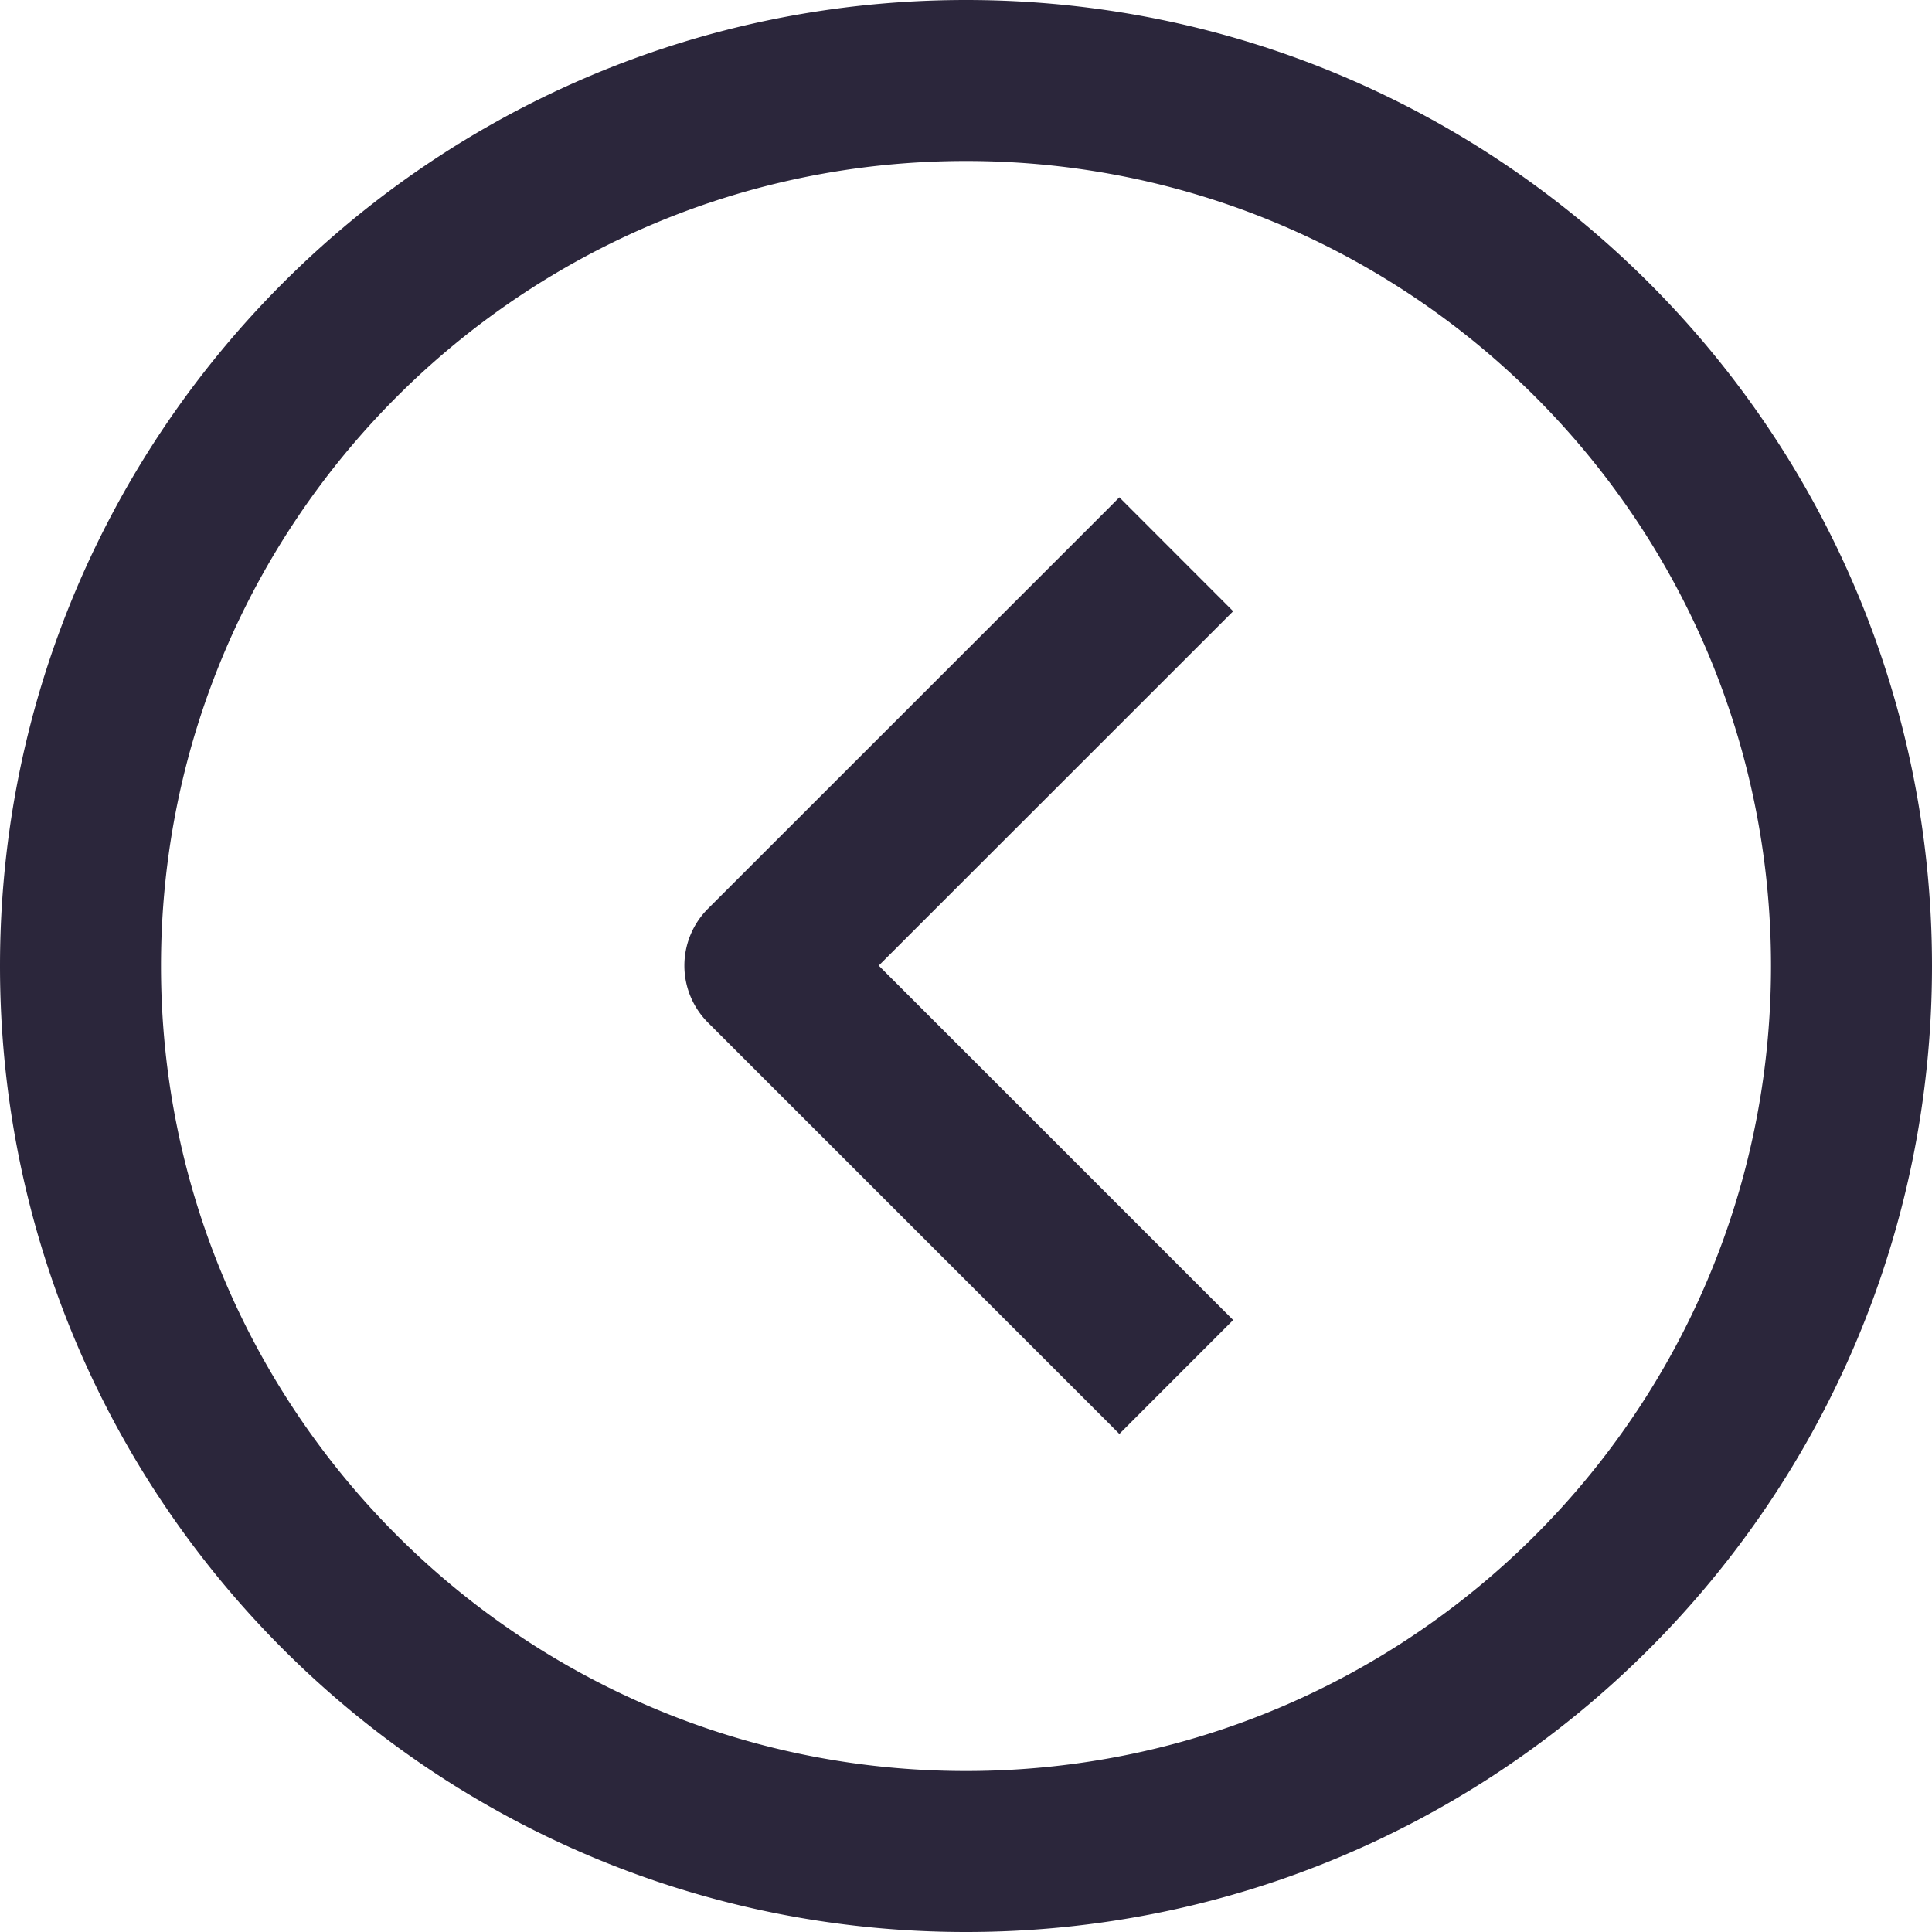 <svg xmlns="http://www.w3.org/2000/svg" fill="none" viewBox="0 0 24 24"><path fill="#2B263B" d="M2 12C2 6.477 6.477 2 12 2s10 4.477 10 10-4.477 10-10 10S2 17.523 2 12ZM12 0C5.373 0 0 5.373 0 12s5.373 12 12 12 12-5.373 12-12S18.627 0 12 0Zm1.774 17.681.131.132 1.414-1.415-.13-.13-4.273-4.273 4.272-4.271.131-.131-1.414-1.415-.131.132-4.979 4.978a1 1 0 0 0 0 1.415l4.979 4.978Z" data-follow-fill="#2B263B"/></svg>